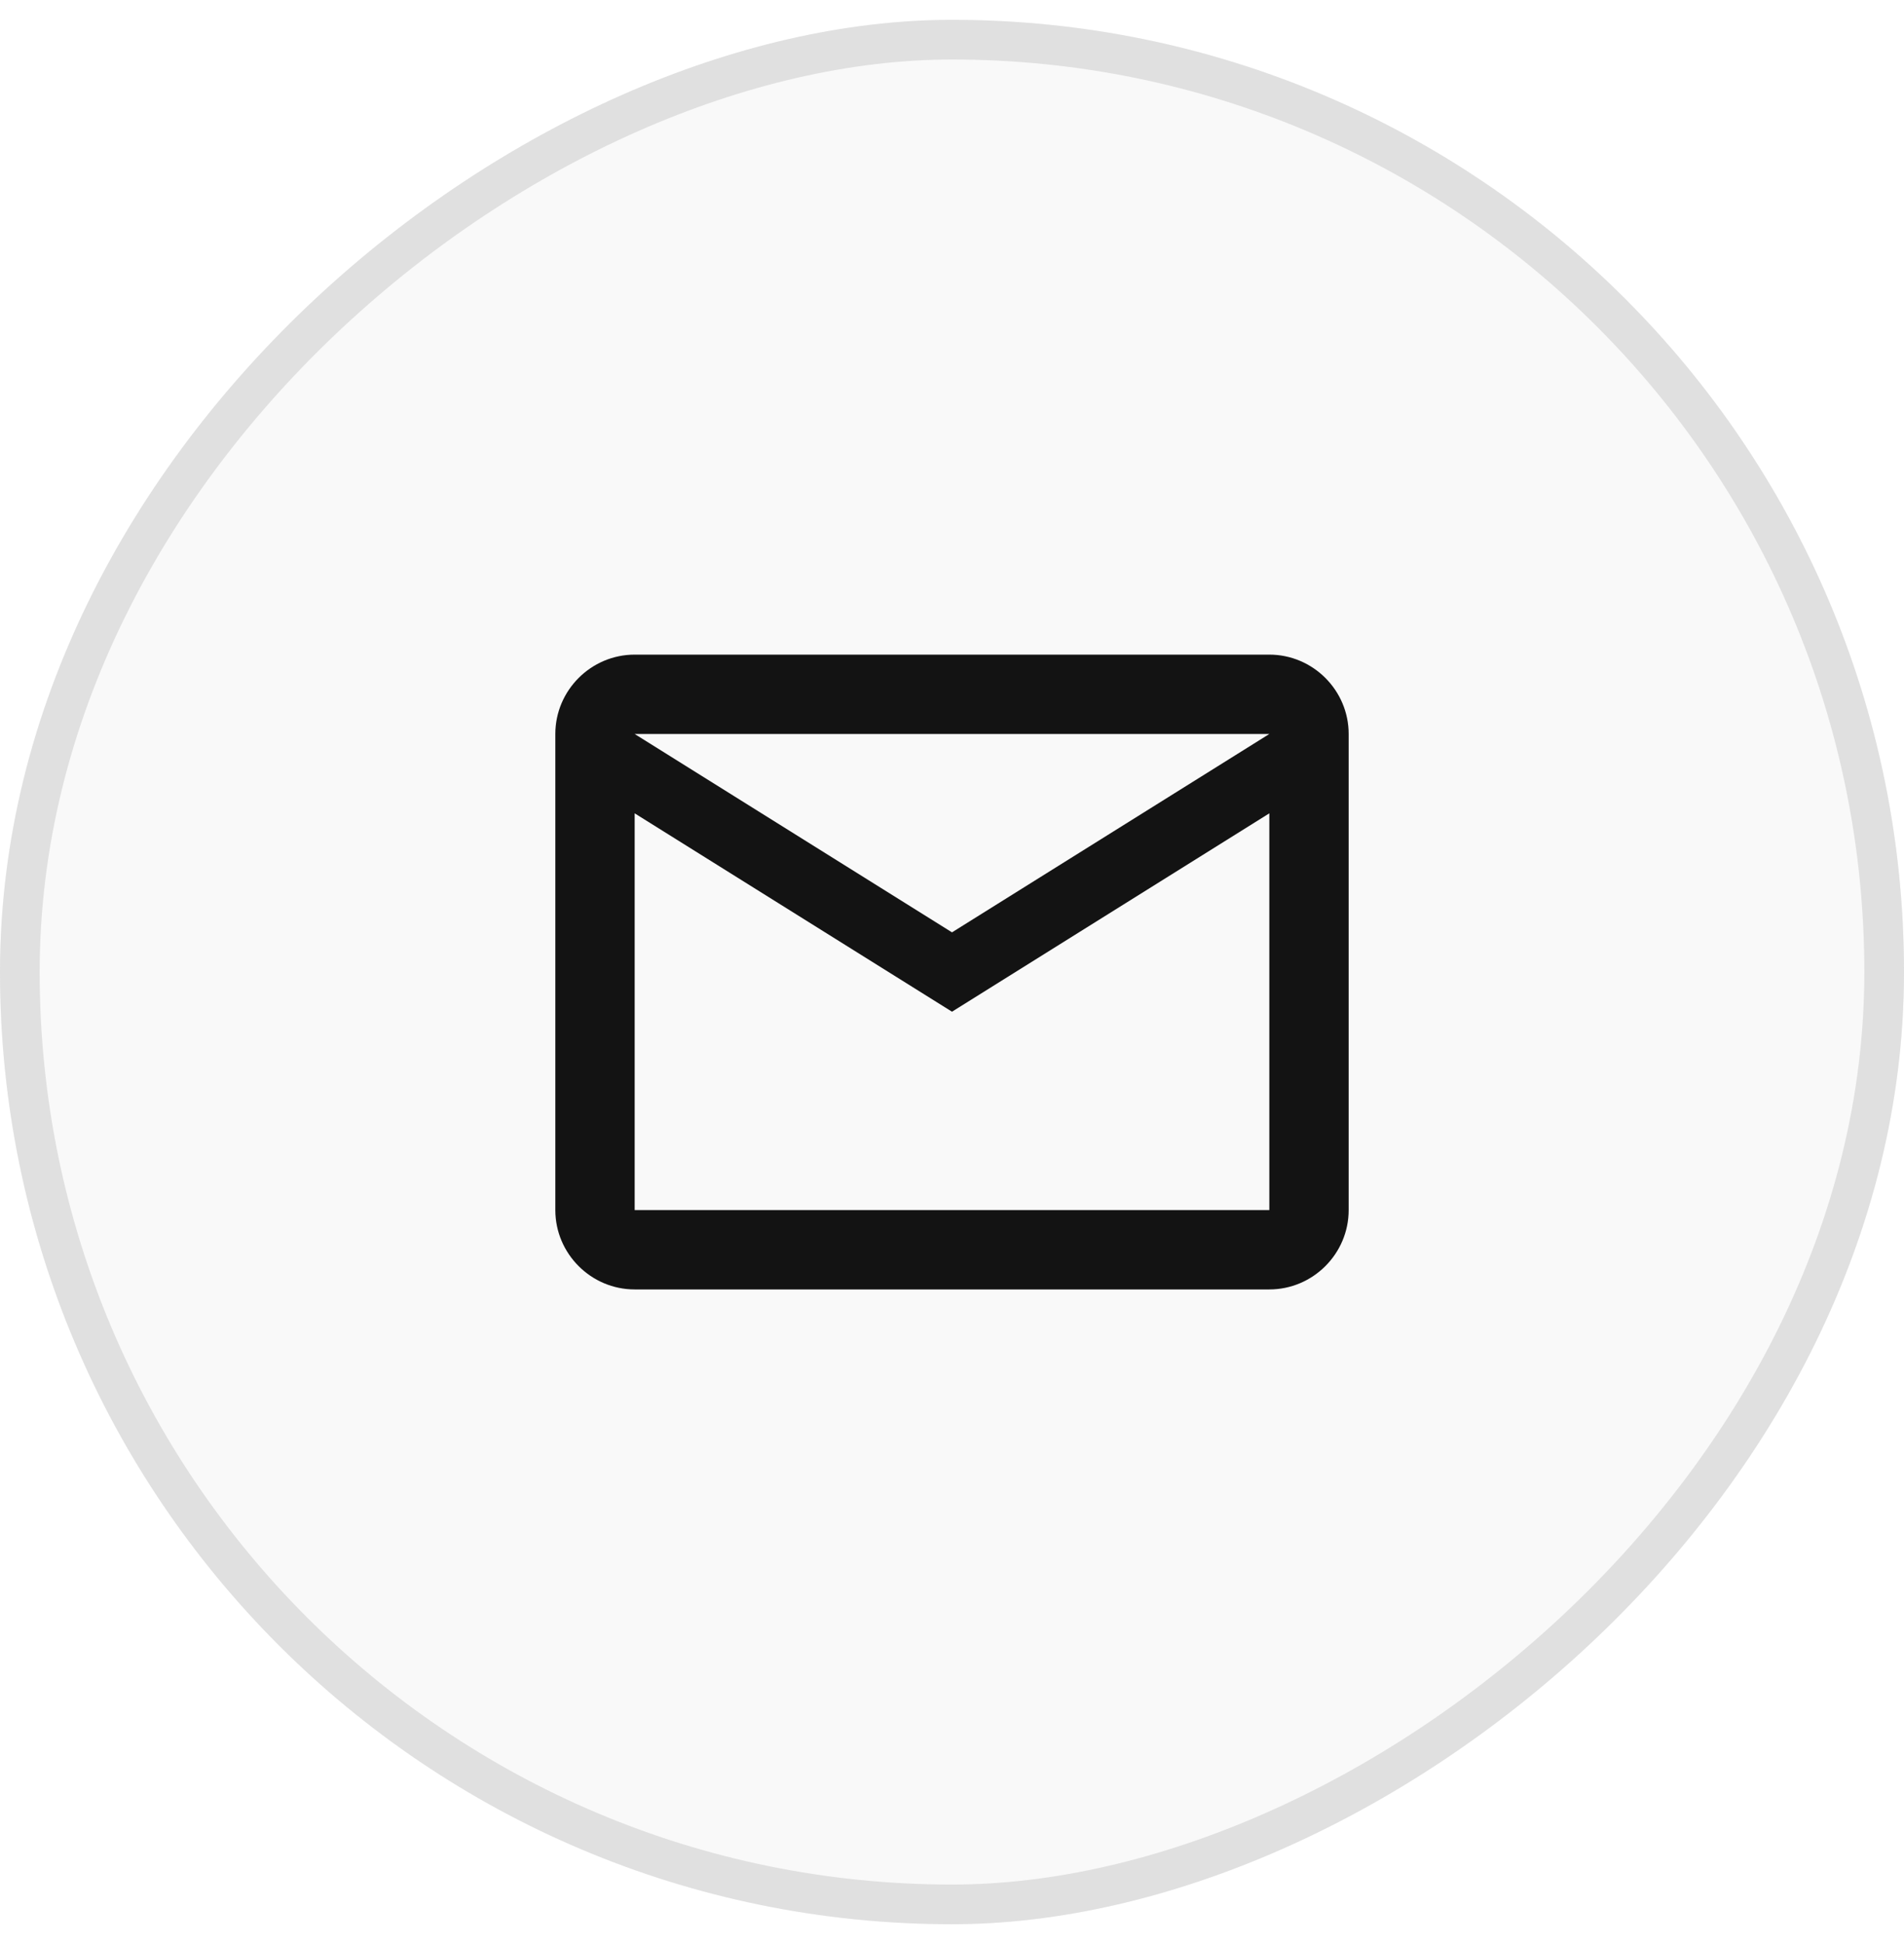 <svg width="48" height="49" viewBox="0 0 48 49" fill="none" xmlns="http://www.w3.org/2000/svg">
<g filter="url(#filter0_b_1704_6524)">
<rect x="48" y="0.5" width="48" height="48" rx="24" transform="rotate(90 48 0.5)" fill="#F9F9F9"/>
<rect x="47.5" y="1" width="47" height="47" rx="23.5" transform="rotate(90 47.5 1)" stroke="#E0E0E0"/>
<path d="M34 18.5C34 17.4 33.1 16.5 32 16.5H16C14.9 16.5 14 17.4 14 18.5V30.5C14 31.6 14.9 32.5 16 32.5H32C33.1 32.5 34 31.6 34 30.5V18.5ZM32 18.5L24 23.5L16 18.5H32ZM32 30.5H16V20.5L24 25.5L32 20.5V30.5Z" fill="#131313"/>
</g>
<defs>
<filter id="filter0_b_1704_6524" x="-4.444" y="-3.944" width="56.889" height="56.889" filterUnits="userSpaceOnUse" color-interpolation-filters="sRGB">
<feFlood flood-opacity="0" result="BackgroundImageFix"/>
<feGaussianBlur in="BackgroundImageFix" stdDeviation="2.222"/>
<feComposite in2="SourceAlpha" operator="in" result="effect1_backgroundBlur_1704_6524"/>
<feBlend mode="normal" in="SourceGraphic" in2="effect1_backgroundBlur_1704_6524" result="shape"/>
</filter>
</defs>
</svg>

